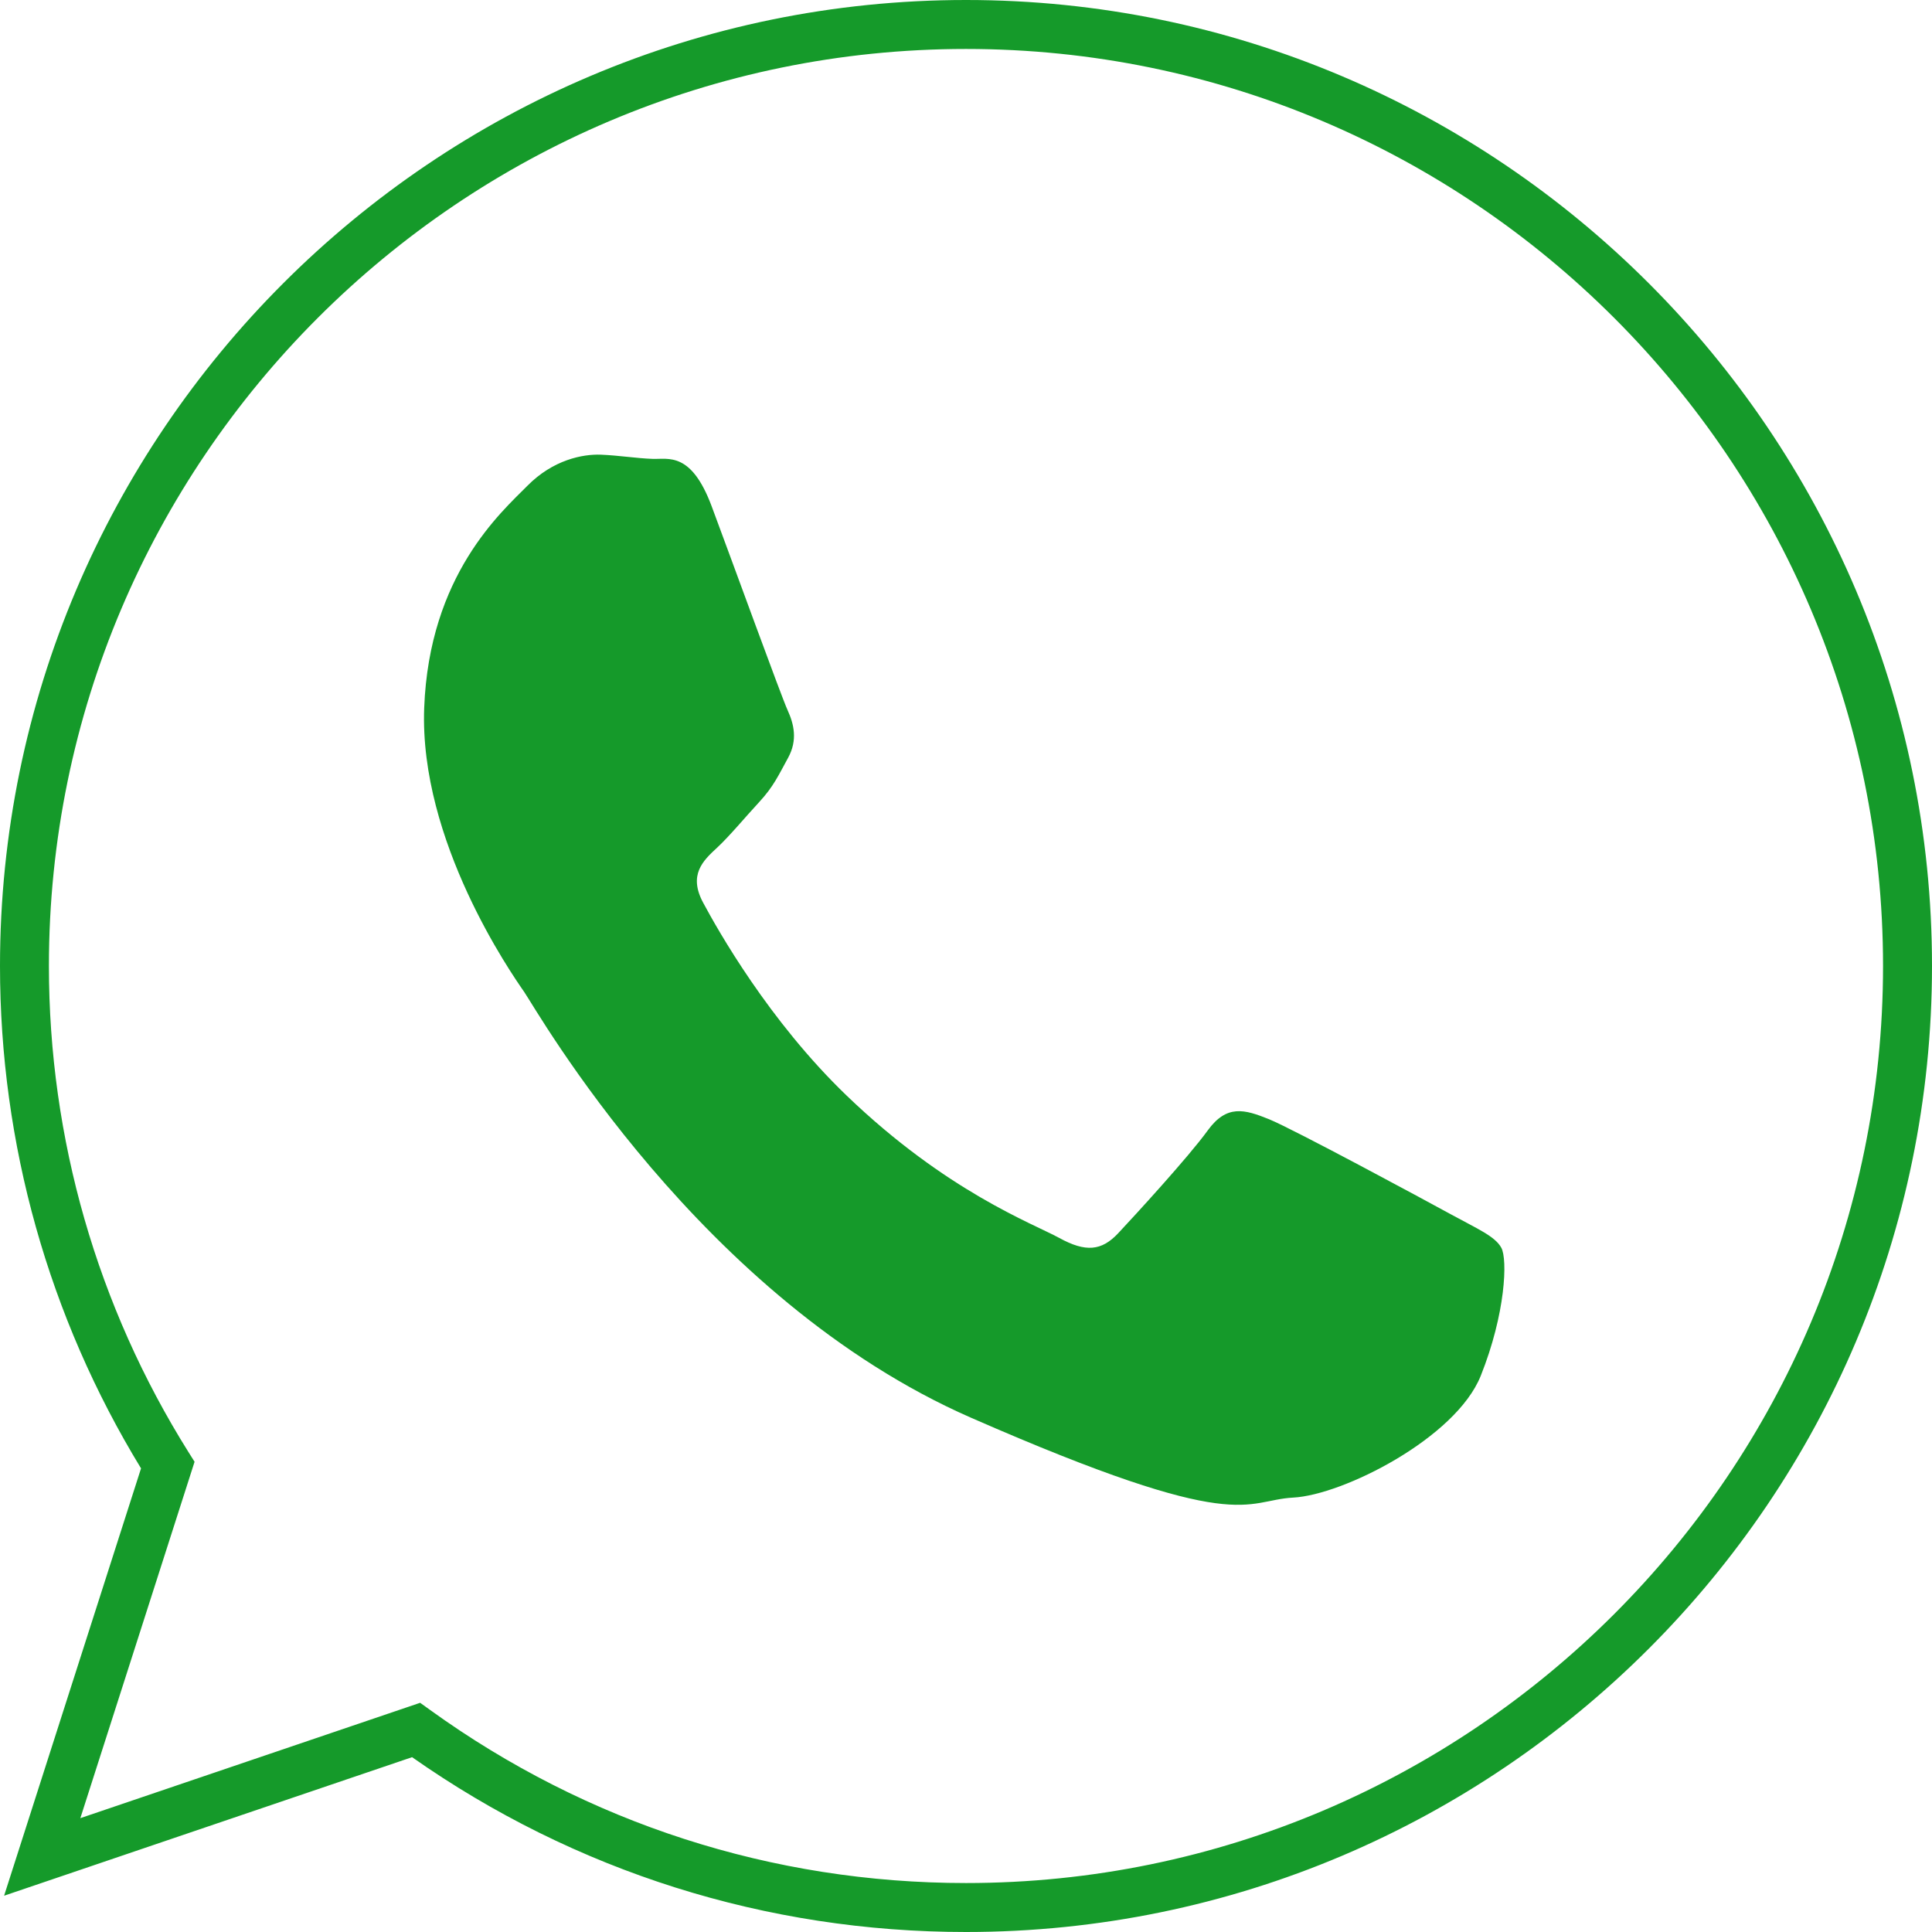 <svg width="41" height="41" viewBox="0 0 41 41" fill="none" xmlns="http://www.w3.org/2000/svg">
<path fill-rule="evenodd" clip-rule="evenodd" d="M31.86 26.479C31.726 26.234 31.349 26.076 30.785 25.767C30.221 25.458 27.451 23.964 26.932 23.752C26.412 23.542 26.034 23.432 25.628 23.992C25.224 24.551 24.075 25.803 23.727 26.174C23.376 26.546 23.041 26.58 22.477 26.27C21.913 25.962 20.085 25.287 17.965 23.248C16.316 21.662 15.234 19.739 14.92 19.153C14.606 18.565 14.917 18.266 15.216 17.991C15.484 17.742 15.815 17.341 16.115 17.017C16.414 16.693 16.519 16.457 16.725 16.081C16.931 15.704 16.848 15.366 16.715 15.073C16.581 14.781 15.539 11.912 15.103 10.745C14.668 9.578 14.183 9.751 13.848 9.738C13.512 9.727 13.132 9.664 12.749 9.649C12.366 9.635 11.738 9.756 11.191 10.31C10.643 10.865 9.108 12.199 9.002 15.025C8.896 17.849 10.851 20.657 11.124 21.05C11.396 21.444 14.857 27.569 20.608 30.087C26.36 32.605 26.39 31.837 27.445 31.781C28.501 31.726 30.895 30.518 31.424 29.196C31.952 27.874 31.995 26.724 31.86 26.479Z" fill="#159A2A"/>
<path d="M20.5 41C16.263 41 12.204 39.718 8.745 37.29L0.087 40.23L2.993 31.161C1.034 27.952 0 24.271 0 20.5C0 9.196 9.197 0 20.5 0C31.804 0 41 9.196 41 20.5C40.999 31.804 31.803 41 20.5 41ZM8.916 36.136L9.133 36.292C12.461 38.692 16.392 39.961 20.5 39.961C31.231 39.961 39.961 31.23 39.961 20.5C39.961 9.769 31.23 1.039 20.5 1.039C9.769 1.039 1.038 9.769 1.038 20.5C1.038 24.157 2.062 27.724 4 30.816L4.129 31.021L1.705 38.584L8.916 36.136Z" fill="#159A2A"/>
</svg>
